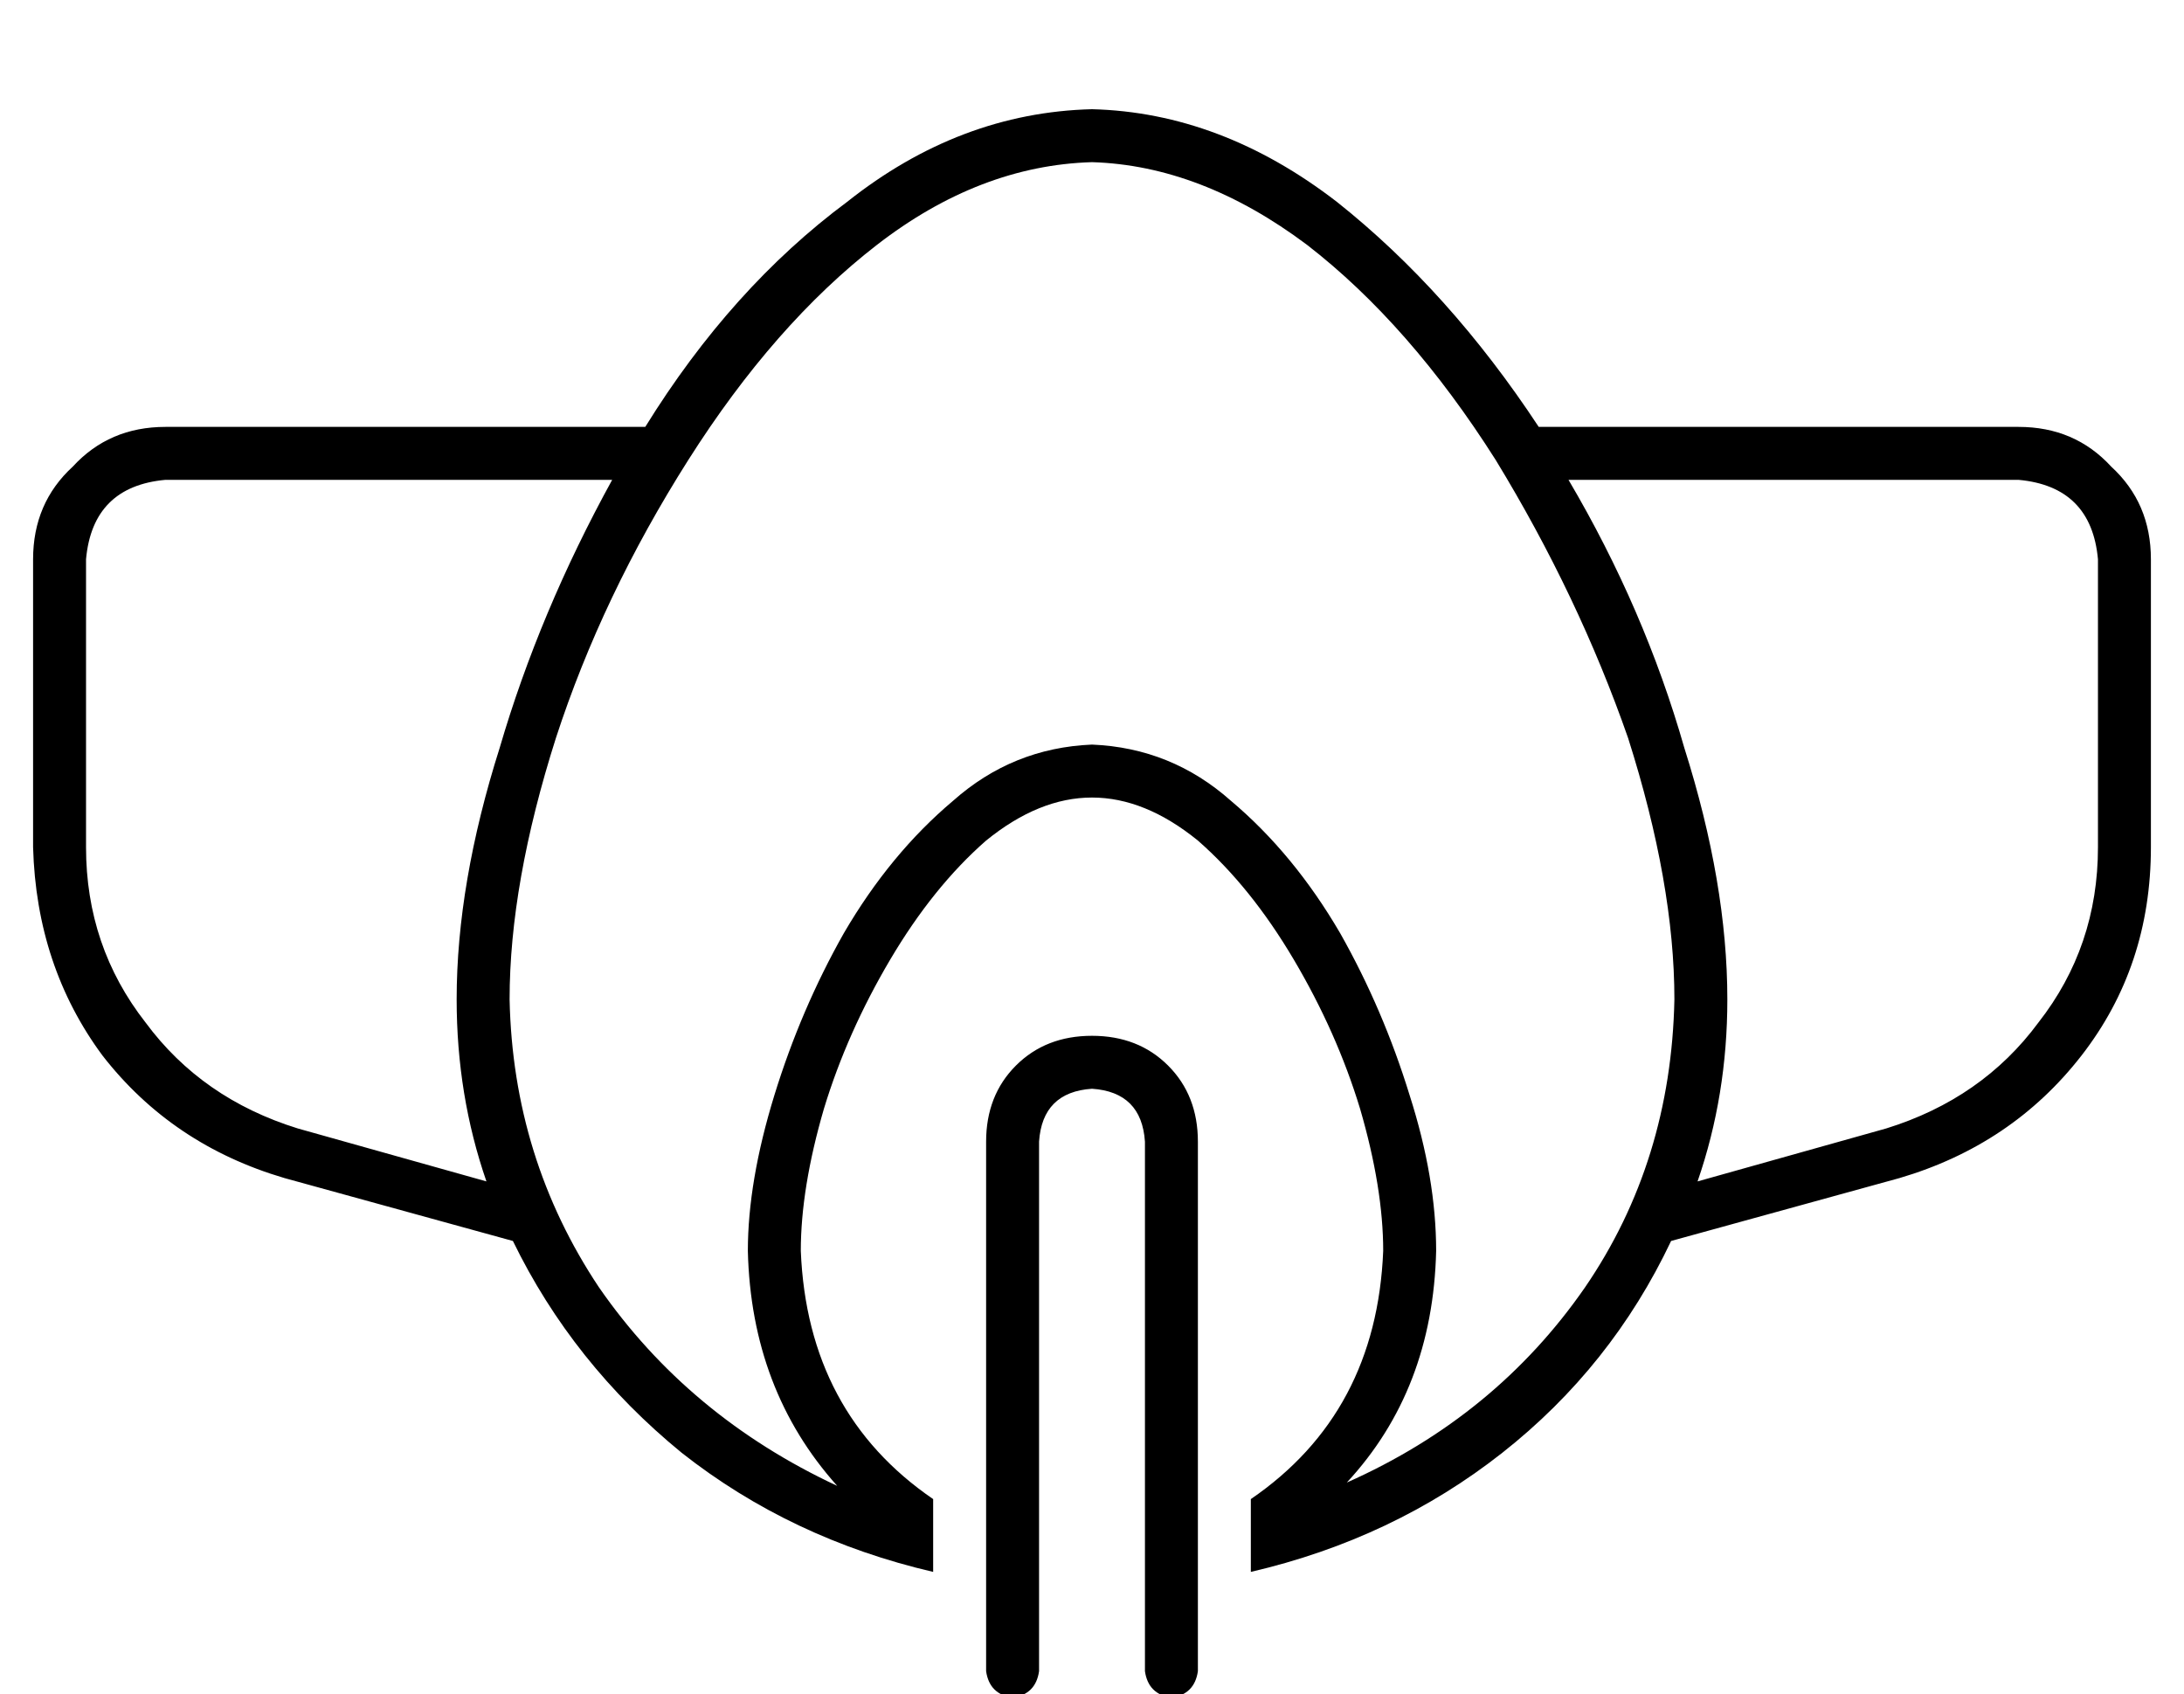 <?xml version="1.0" standalone="no"?>
<!DOCTYPE svg PUBLIC "-//W3C//DTD SVG 1.1//EN" "http://www.w3.org/Graphics/SVG/1.1/DTD/svg11.dtd" >
<svg xmlns="http://www.w3.org/2000/svg" xmlns:xlink="http://www.w3.org/1999/xlink" version="1.1" viewBox="-10 -40 660 512">
   <path fill="currentColor"
d="M198 99q26 -41 57 -65v0v0q31 -24 65 -25q33 1 65 25q31 24 57 65q25 41 40 84q14 44 14 79q-1 49 -27 87q-27 39 -72 59q26 -28 27 -70q0 -22 -8 -47q-8 -26 -21 -49q-14 -24 -33 -40q-18 -16 -42 -17q-24 1 -42 17q-19 16 -33 40q-13 23 -21 49t-8 47q1 42 27 71
q-45 -21 -72 -60q-26 -39 -27 -87q0 -35 14 -79q14 -43 40 -84v0zM272 413q-38 -26 -40 -75q0 -19 7 -43q7 -23 20 -45t29 -36q16 -13 32 -13t32 13q16 14 29 36t20 45q7 24 7 43q-2 49 -40 75v22v0q43 -10 76 -36t51 -64l69 -19v0q34 -10 55 -37t21 -63v-87v0
q0 -17 -12 -28q-11 -12 -28 -12h-144v0h-1q-27 -41 -61 -68q-35 -27 -74 -28q-40 1 -74 28q-35 26 -61 68h-1h-144v0q-17 0 -28 12q-12 11 -12 28v87v0q1 36 21 63q21 27 55 37l69 19v0q18 37 51 64q33 26 76 36v-22v0zM560 301l-57 16l57 -16l-57 16q9 -26 9 -55
q0 -35 -13 -76q-12 -42 -35 -81h136v0q22 2 24 24v87v0q0 30 -18 53q-17 23 -46 32v0zM128 262q0 29 9 55l-57 -16v0q-29 -9 -46 -32q-18 -23 -18 -53v-87v0q2 -22 24 -24h135v0q-22 40 -34 81q-13 41 -13 76v0zM304 305q1 -15 16 -16q15 1 16 16v160v0q1 7 8 8q7 -1 8 -8
v-160v0q0 -14 -9 -23t-23 -9t-23 9t-9 23v160v0q1 7 8 8q7 -1 8 -8v-160v0z" />
</svg>
